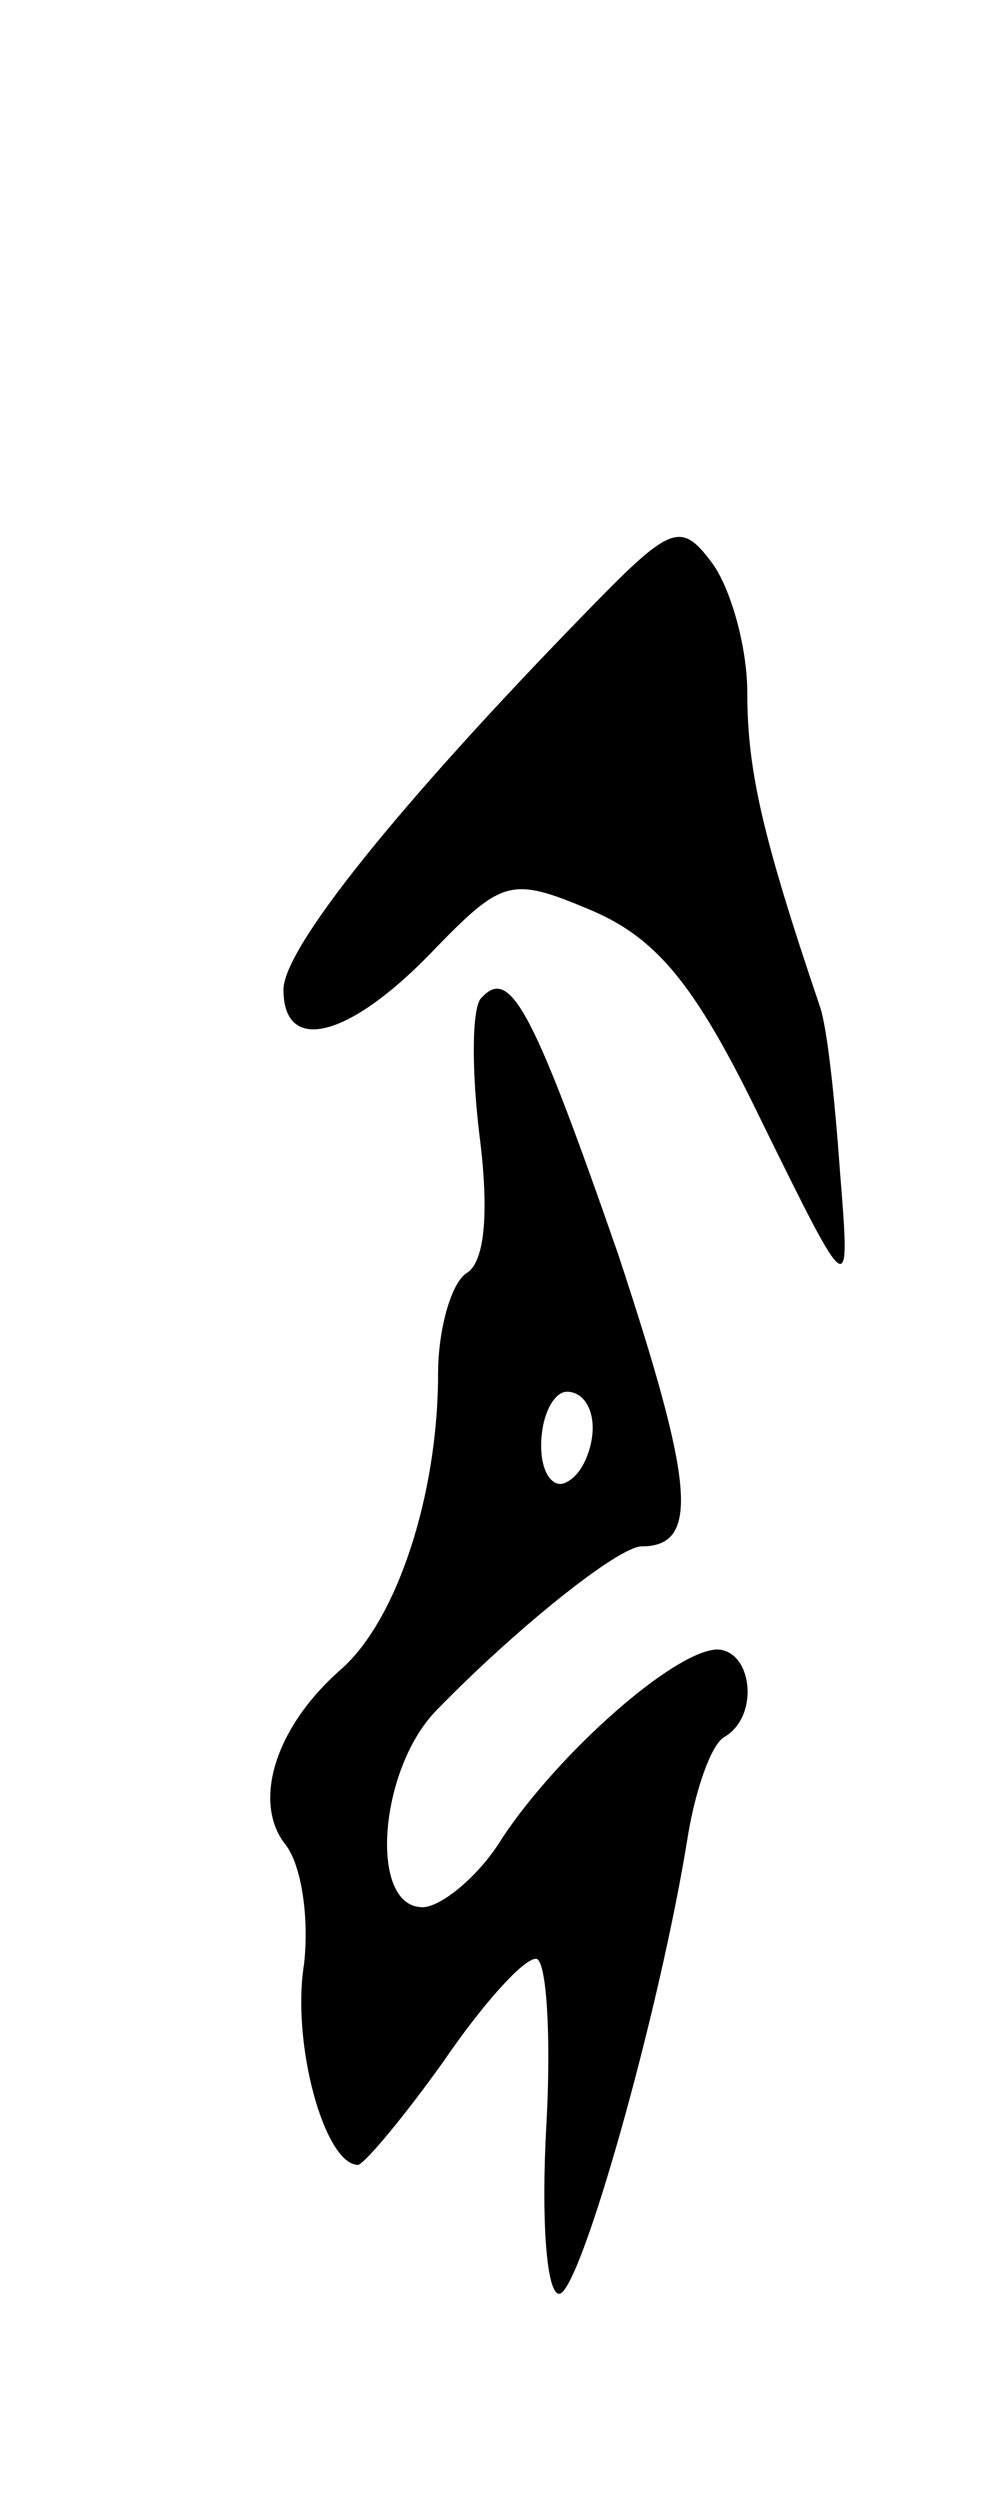 <svg version="1.0" xmlns="http://www.w3.org/2000/svg"
 width="39pt" height="97pt" viewBox="0 0 39 97"
 preserveAspectRatio="xMidYMid meet">
<g transform="translate(0,97) scale(0.1,-0.1)"
fill="#000000" stroke="none">
<path d="M227 732 c-73 -75 -117 -130 -117 -146 0 -25 25 -19 57 14 28 29 31
30 62 17 26 -11 41 -29 67 -83 34 -69 34 -69 30 -19 -2 28 -5 57 -8 65 -22 65
-28 91 -28 121 0 19 -7 42 -14 51 -12 16 -16 14 -49 -20z"/>
<path d="M187 583 c-4 -3 -4 -28 -1 -53 4 -31 2 -50 -5 -54 -6 -4 -11 -22 -11
-39 0 -47 -16 -96 -38 -115 -26 -23 -34 -52 -21 -68 6 -8 9 -28 7 -46 -5 -31
8 -78 21 -78 3 1 18 19 33 40 15 22 31 40 36 40 4 0 6 -29 4 -65 -2 -36 0 -65
5 -65 8 0 39 109 50 178 3 18 9 35 14 38 14 8 11 34 -3 34 -17 -1 -61 -40 -83
-73 -9 -15 -24 -27 -31 -27 -21 0 -17 53 5 76 31 32 71 64 80 64 23 0 20 25
-9 113 -33 95 -42 112 -53 100z m43 -167 c0 -8 -4 -18 -10 -21 -5 -3 -10 3
-10 14 0 12 5 21 10 21 6 0 10 -6 10 -14z"/>
</g>
</svg>
